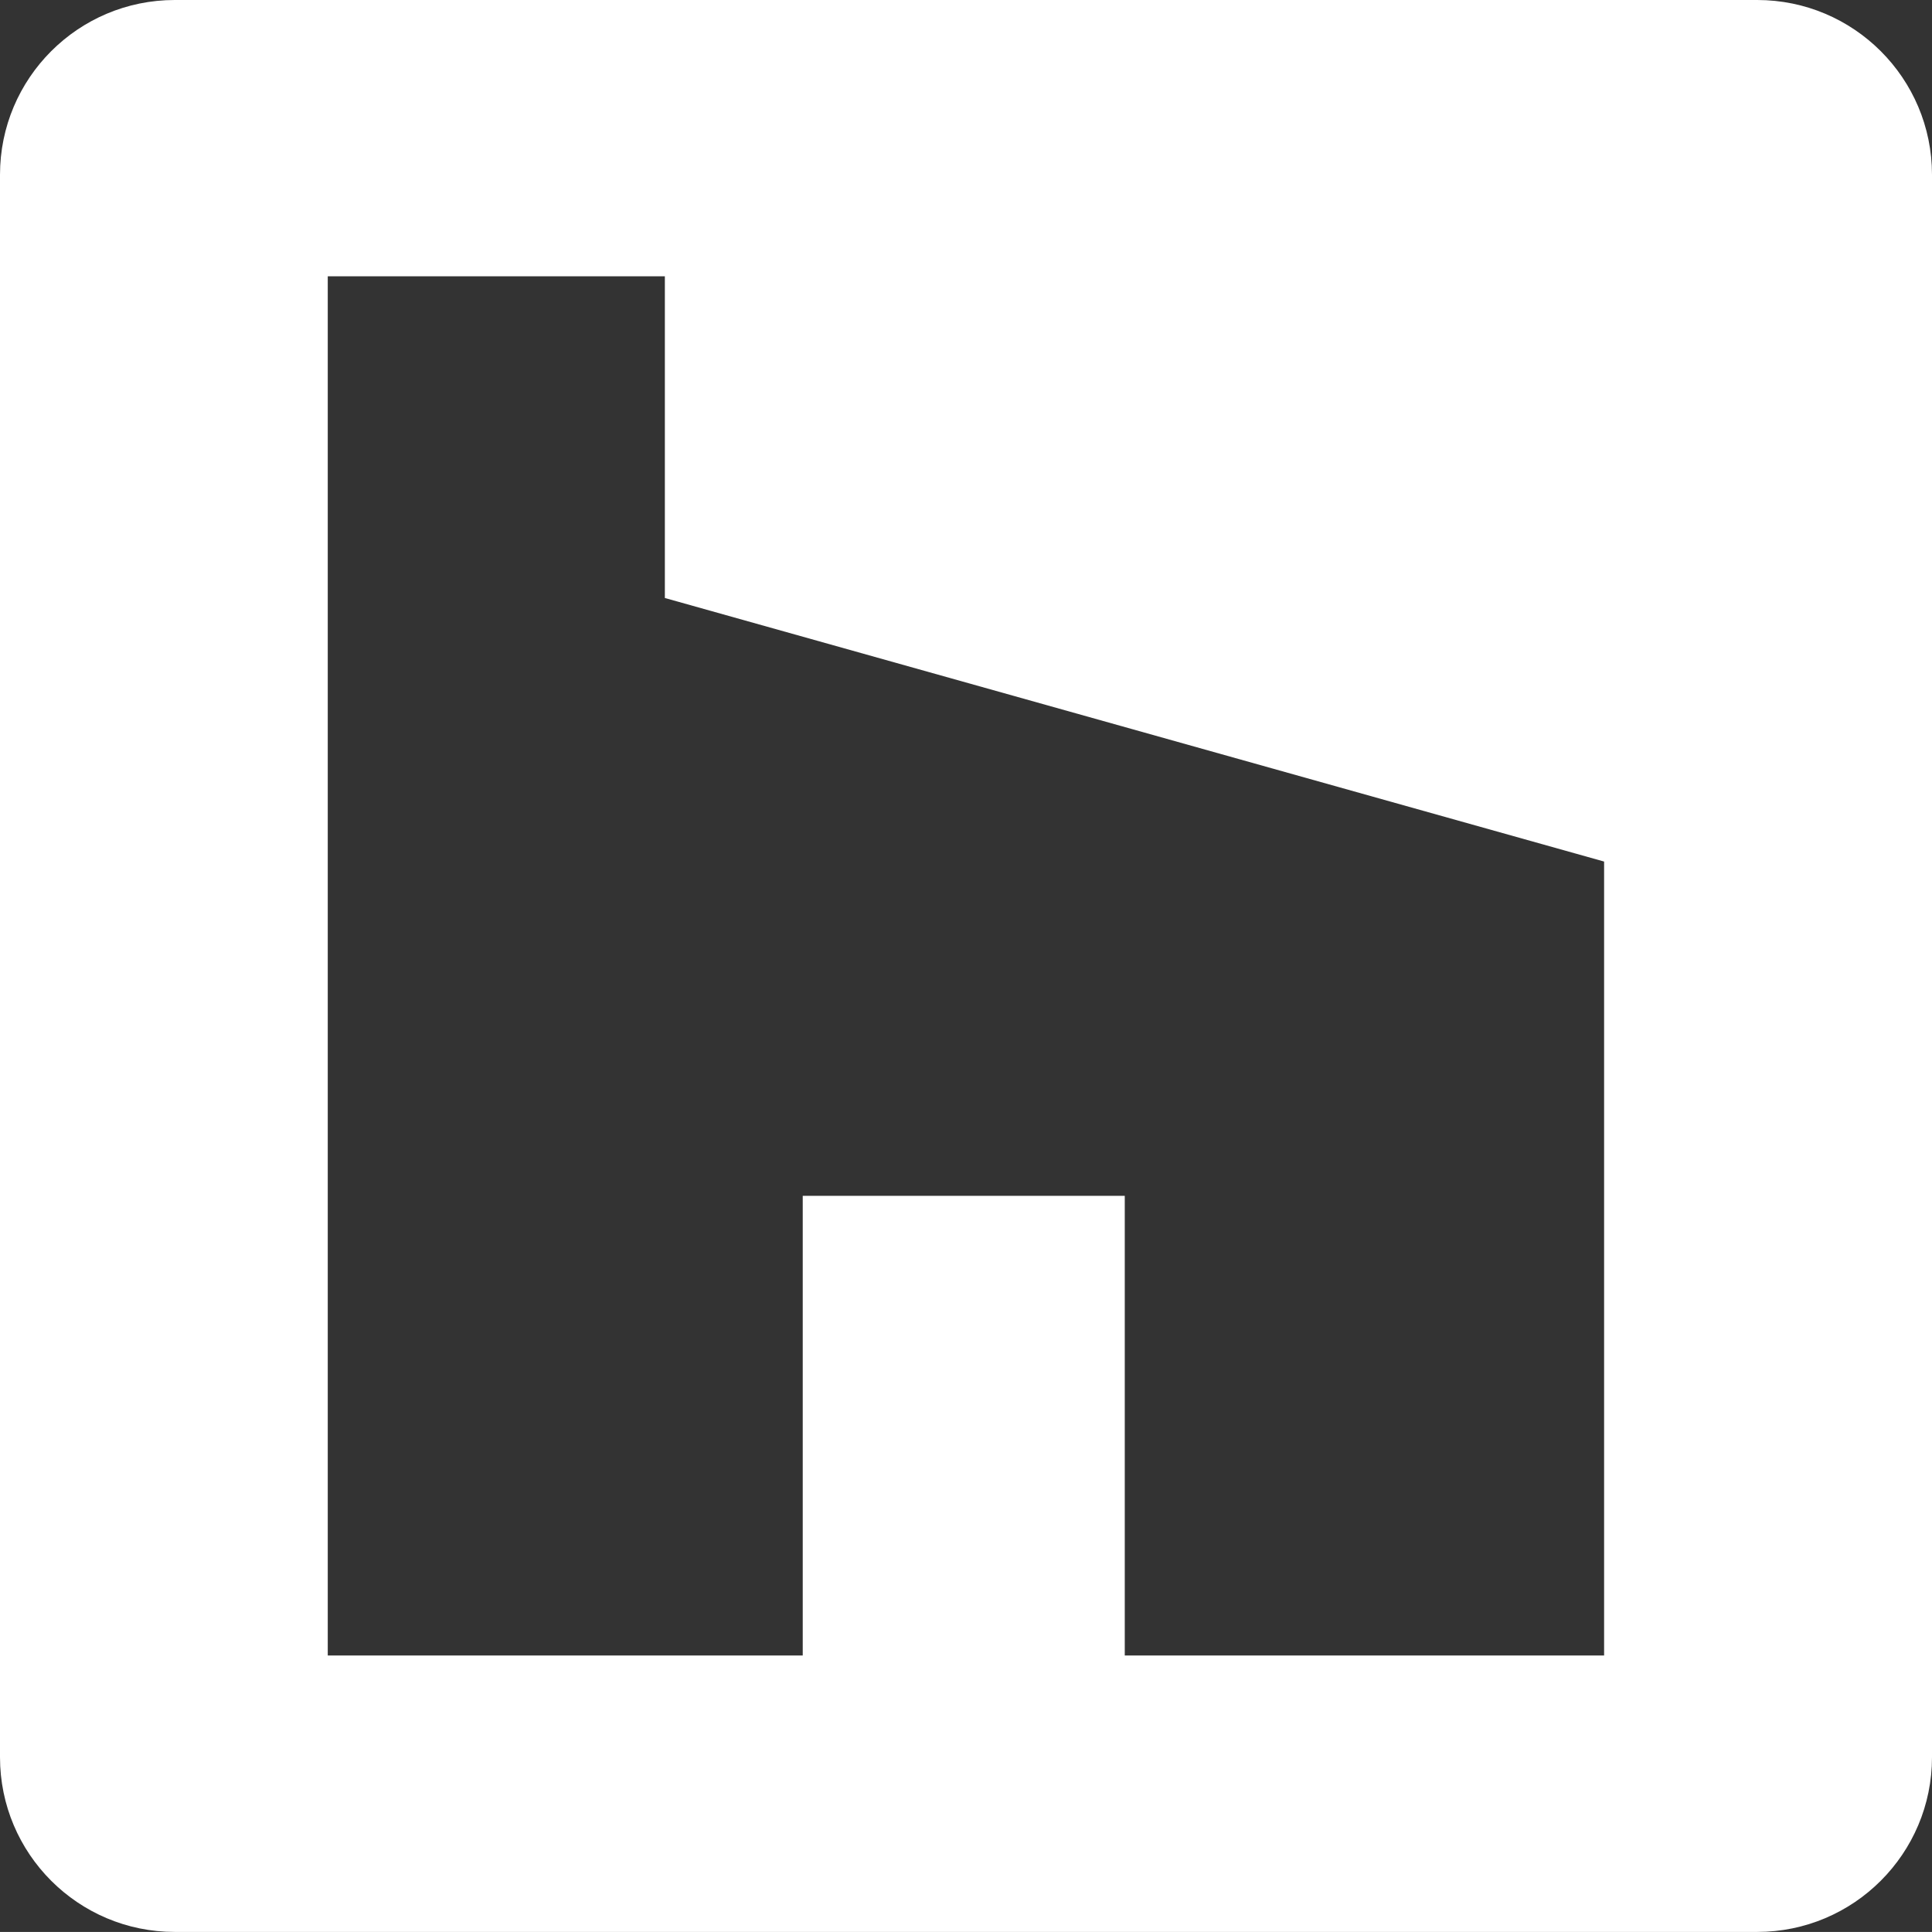 <svg xmlns="http://www.w3.org/2000/svg" id="Calque_2" data-name="Calque 2" viewBox="0 0 283.47 283.46"><rect x="0" y="0" width="283.47" height="283.46" fill="#333333" stroke="none"/><defs><style> .cls-1 { fill: #fff; stroke-width: 0px; } </style></defs><g id="Capa_1" data-name="Capa 1"><path class="cls-1" d="m257.82,0H25.64C11.48,0,0,11.48,0,25.64v232.18c0,14.16,11.48,25.64,25.64,25.64h232.18c14.16,0,25.65-11.48,25.65-25.64V25.64c0-14.16-11.49-25.64-25.65-25.64Zm-22.46,242.9h-70.33v-67.44h-47.25v67.44H48.09V40.54h49.46v47.2l137.81,38.67v116.49Z"></path></g></svg> 